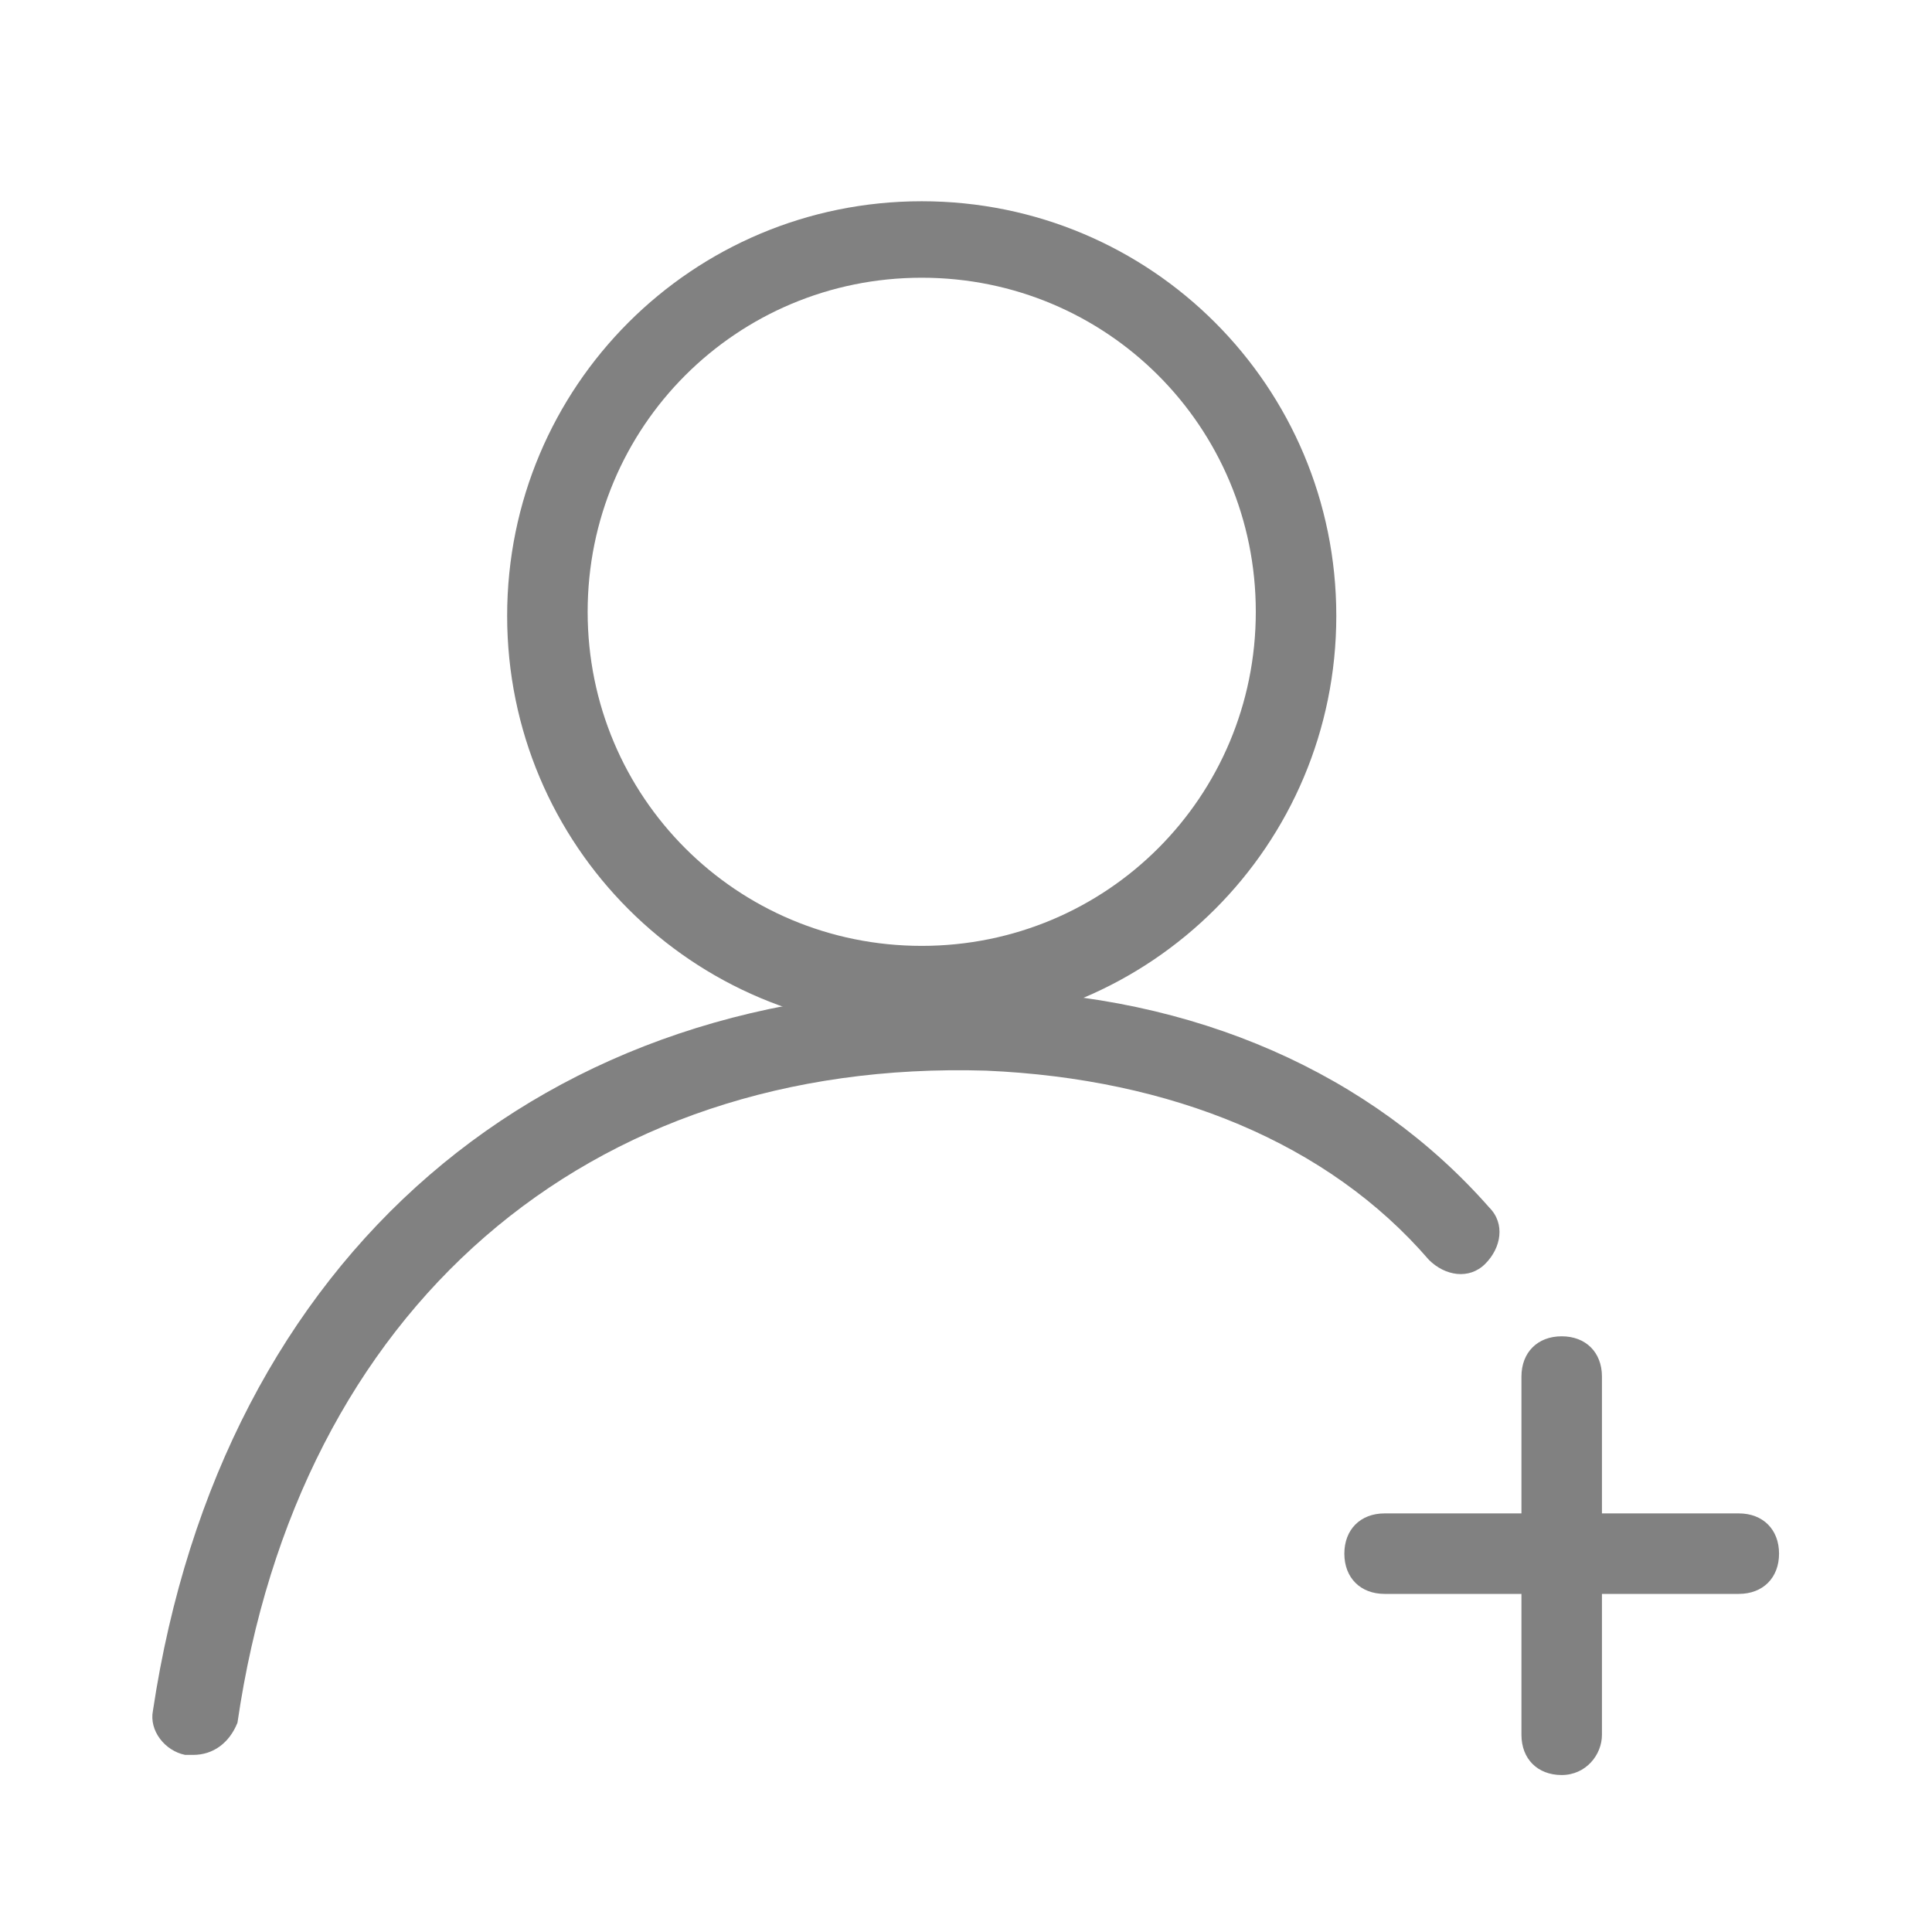 <?xml version="1.0" standalone="no"?><!DOCTYPE svg PUBLIC "-//W3C//DTD SVG 1.1//EN" "http://www.w3.org/Graphics/SVG/1.1/DTD/svg11.dtd"><svg t="1678364271702" class="icon" viewBox="0 0 1024 1024" version="1.1" xmlns="http://www.w3.org/2000/svg" p-id="55323" xmlns:xlink="http://www.w3.org/1999/xlink" width="32" height="32"><path d="M488.533 546.133c-121.6 0-219.733-98.133-219.733-219.733C268.8 204.8 366.933 106.667 488.533 106.667c121.6 0 219.733 98.133 219.733 219.733 0 121.6-98.133 219.733-219.733 219.733z m0-398.933c-98.133 0-177.067 78.933-177.067 177.067s78.933 177.067 177.067 177.067c98.133 0 177.067-78.933 177.067-177.067s-78.933-177.067-177.067-177.067zM921.6 844.8h-187.733c-12.8 0-21.333-8.533-21.333-21.333s8.533-21.333 21.333-21.333h187.733c12.8 0 21.333 8.533 21.333 21.333s-8.533 21.333-21.333 21.333z" fill="#818181" p-id="55324"></path><path d="M827.733 940.8c-12.8 0-21.333-8.533-21.333-21.333v-189.867c0-12.8 8.533-21.333 21.333-21.333s21.333 8.533 21.333 21.333v189.867c0 10.667-8.533 21.333-21.333 21.333zM102.4 930.133h-4.267c-10.667-2.133-19.2-12.8-17.067-23.467 36.267-241.067 206.933-388.267 441.6-381.867 110.933 2.133 204.8 44.8 266.667 115.2 8.533 8.533 6.4 21.333-2.133 29.867-8.533 8.533-21.333 6.4-29.867-2.133-53.333-61.867-136.533-96-234.667-100.267-211.2-6.4-364.8 125.867-396.8 345.6-4.267 10.667-12.8 17.067-23.467 17.067z" fill="#818181" p-id="55325"></path></svg>